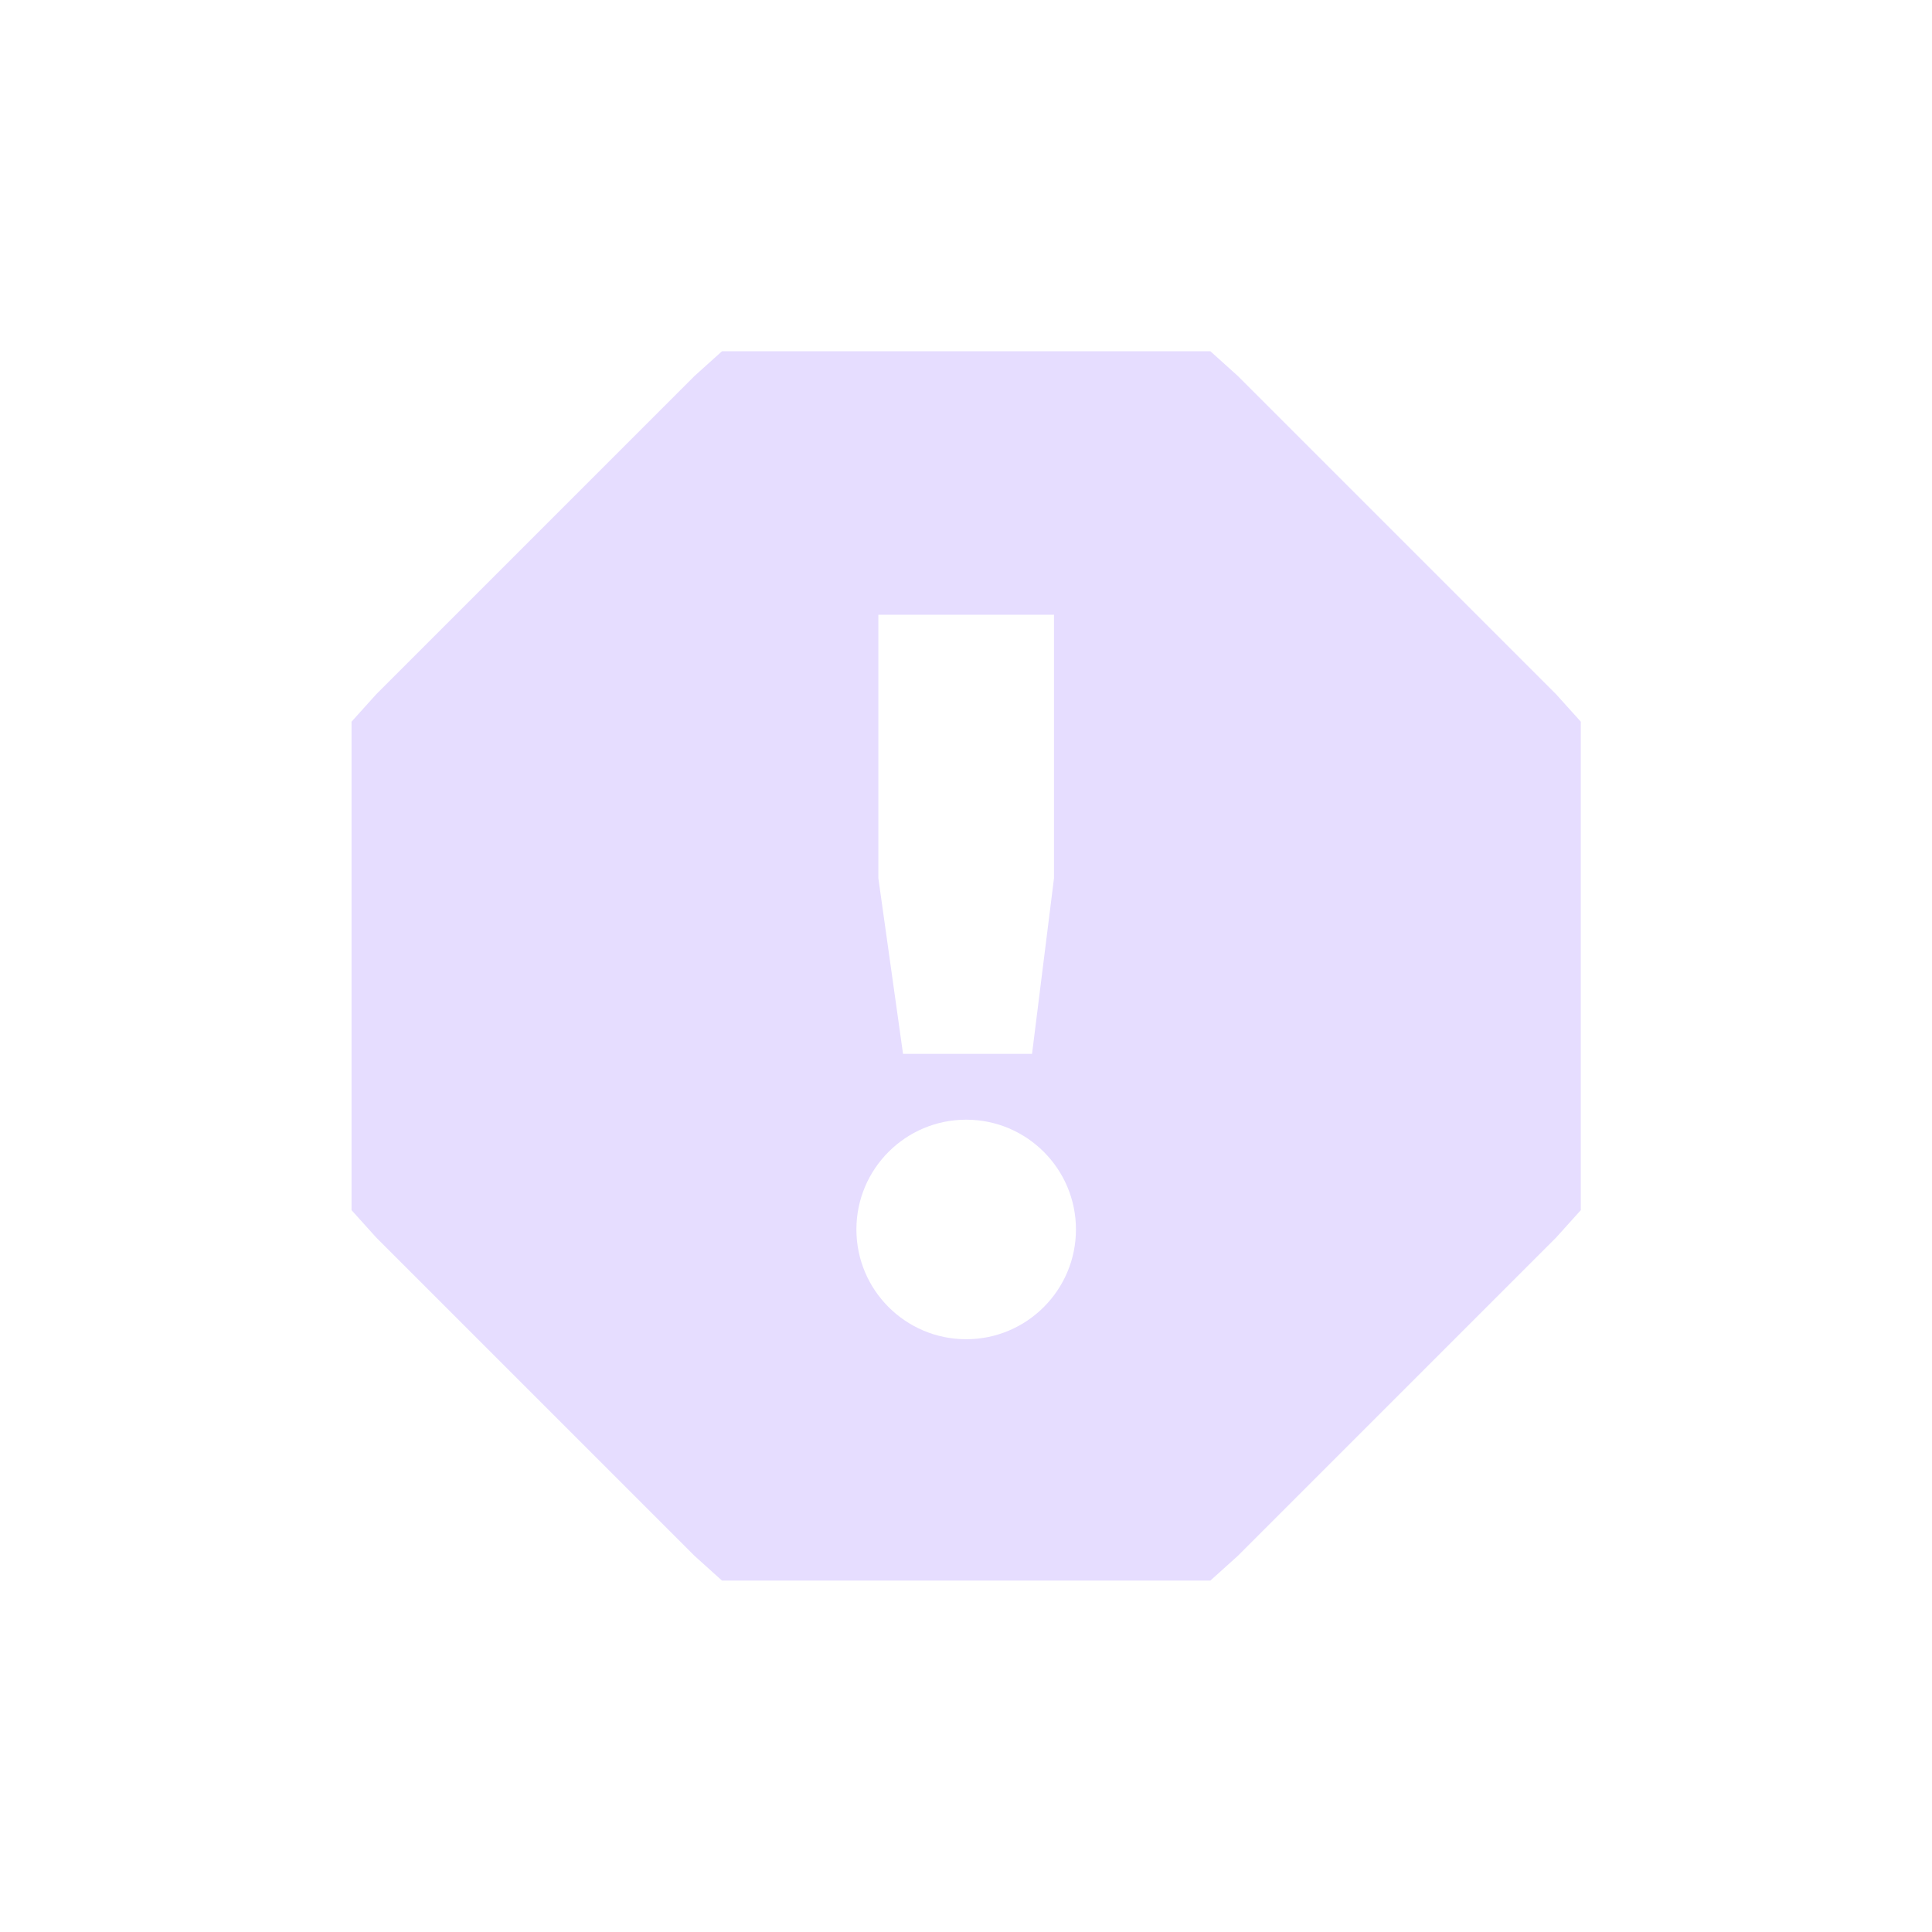 <svg height="22" viewBox="0 0 22 22" width="22" xmlns="http://www.w3.org/2000/svg">
  <path d="m5.221 1-.312.281-3.625 3.625-.281.312v5.562l.281.312 3.625 3.625.312.281h5.562l.312-.281 3.625-3.625.281-.312v-5.562l-.281-.312-3.625-3.625-.312-.281zm1.781 3h2v3l-.25 2h-1.469l-.281-2zm1 5.75c.69 0 1.25.56 1.25 1.25s-.56 1.25-1.25 1.25-1.25-.56-1.25-1.25.56-1.25 1.25-1.25z" fill="#e6ddff" transform="translate(3 3)"/>
</svg>
